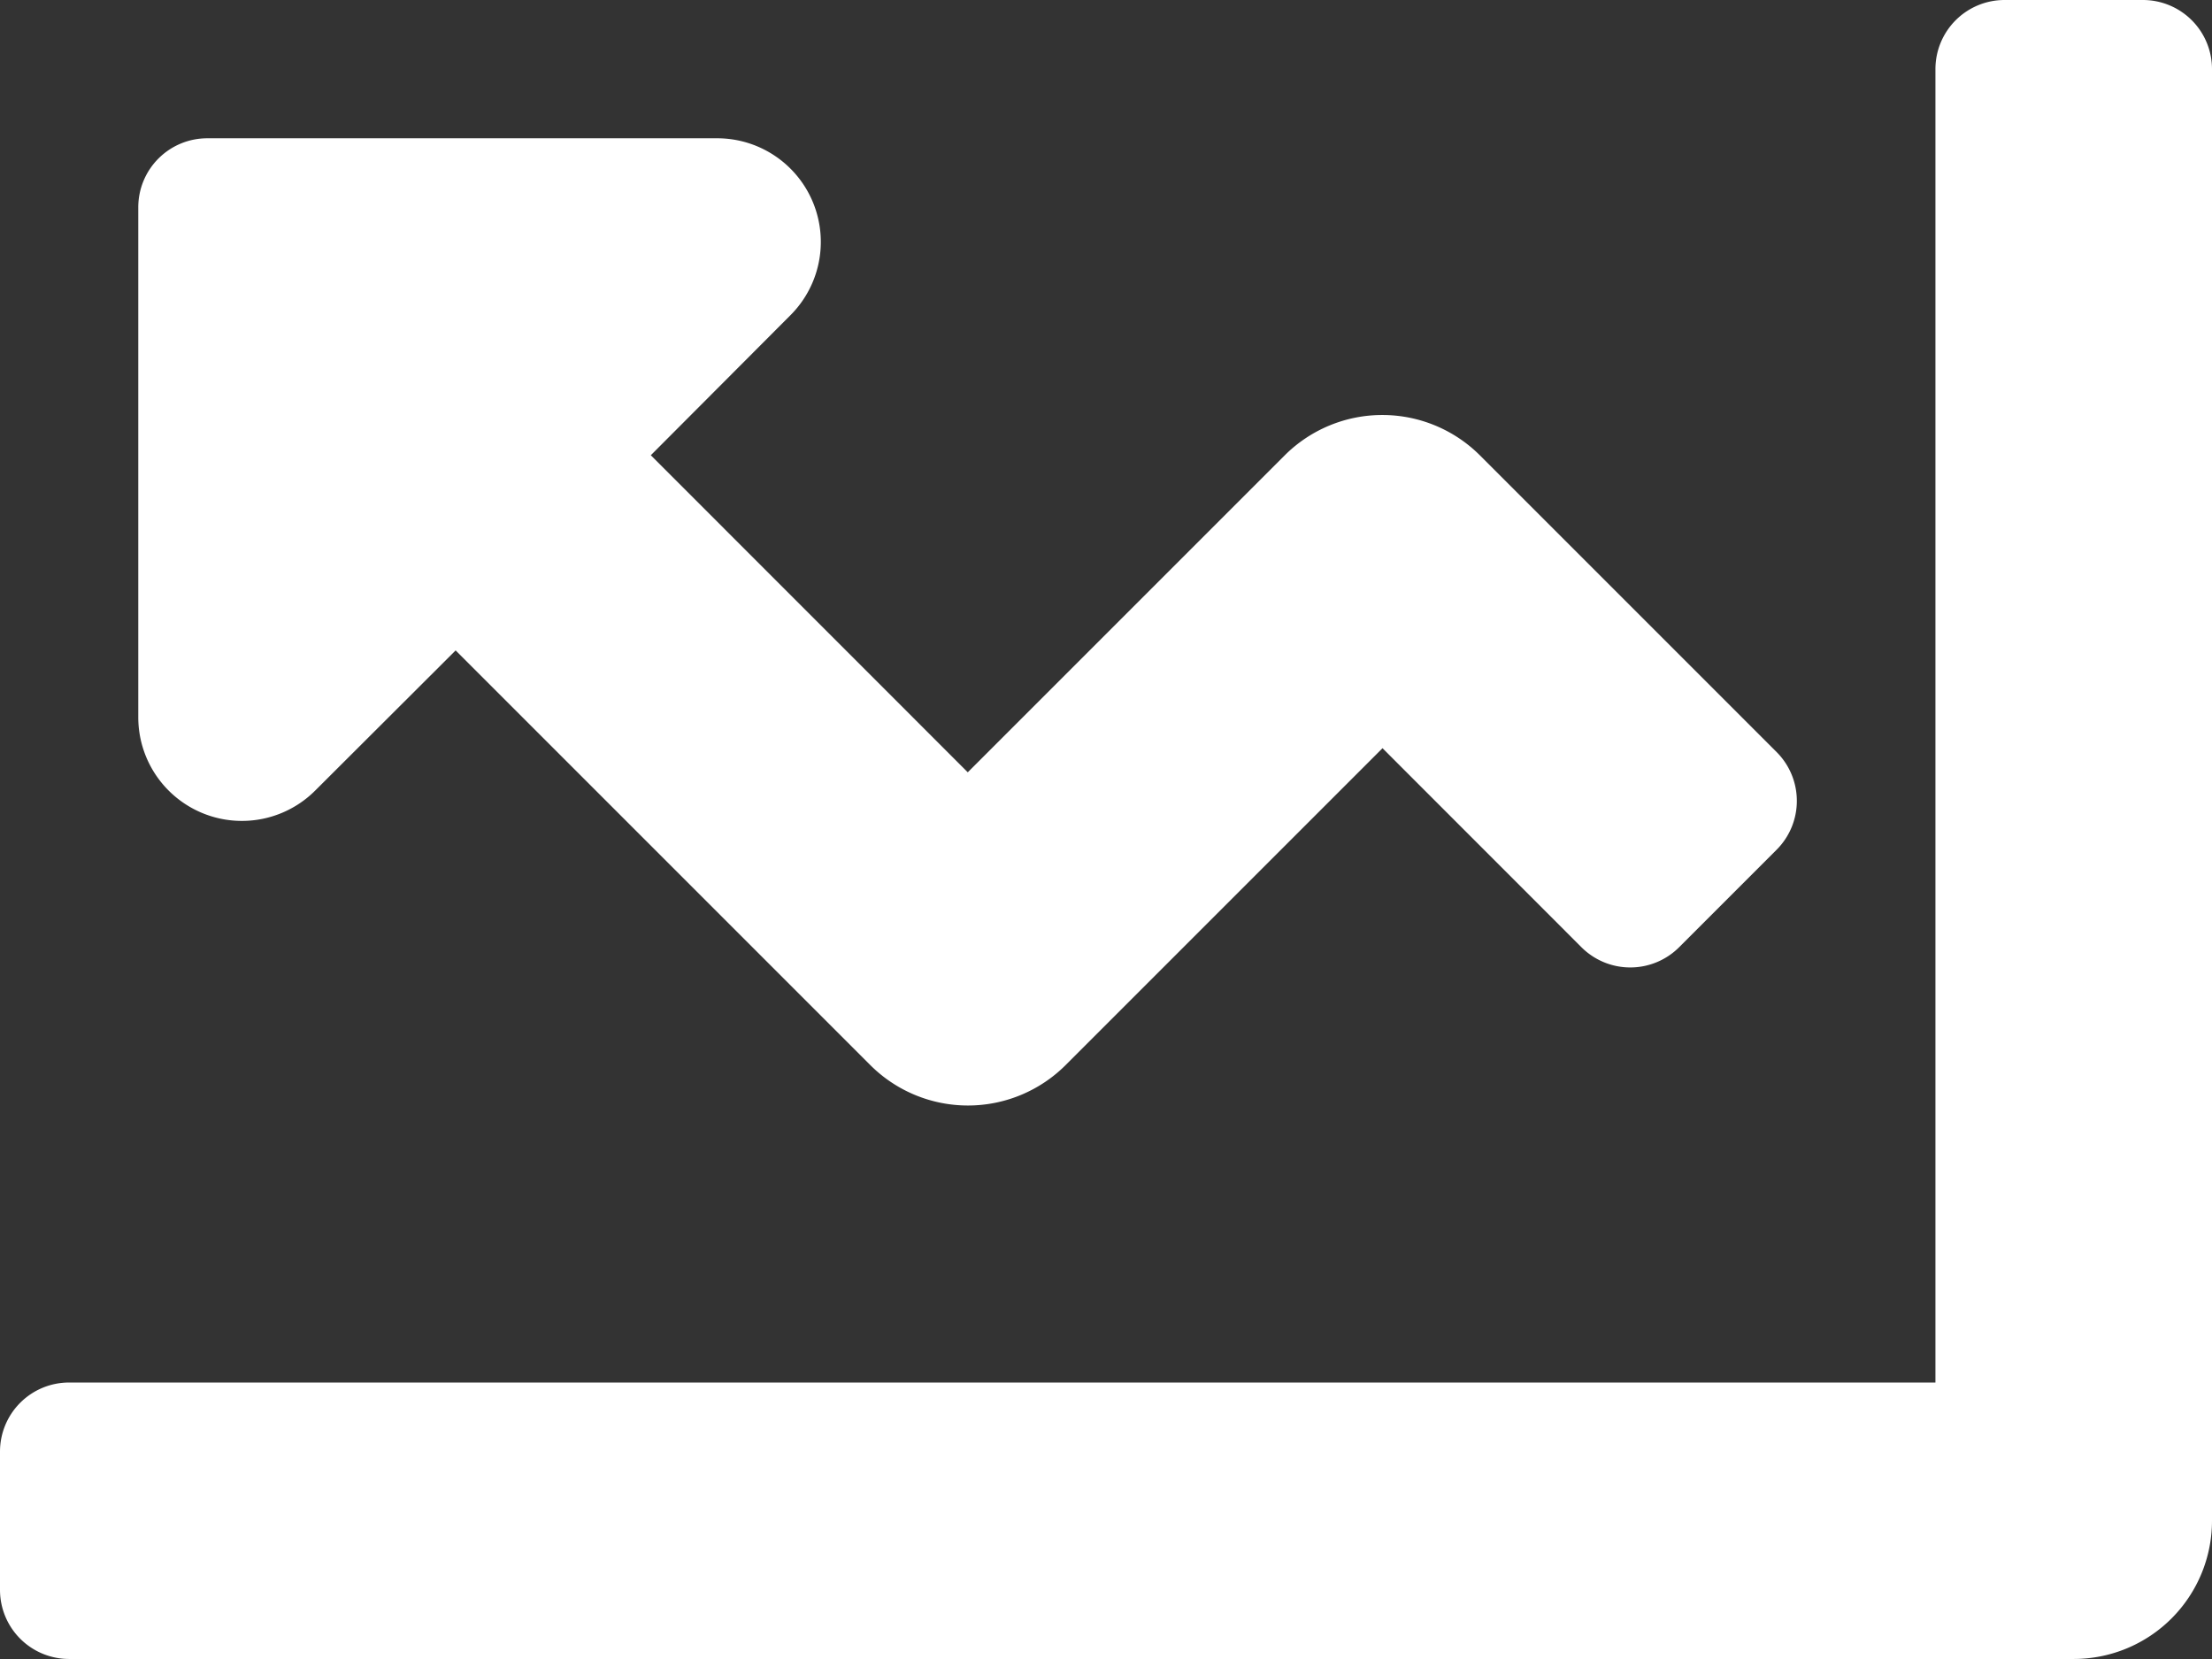 <svg xmlns="http://www.w3.org/2000/svg" width="22.667" height="17" viewBox="0 0 22.667 17">
  <rect x="0" y="0" width="22.667" height="17" fill="#333333" stroke="none"/>
  <path id="FontAwsome_chart-line_" data-name="FontAwsome (chart-line)" d="M.708,78.167H19.833V64.708A.708.708,0,0,1,20.542,64h1.417a.708.708,0,0,1,.708.708V79.583A1.417,1.417,0,0,1,21.25,81H.708A.708.708,0,0,1,0,80.292V78.875A.708.708,0,0,1,.708,78.167Zm1.417-12.75H7.352A1.062,1.062,0,0,1,8.1,67.23L6.669,68.665l3.248,3.249,3.248-3.248a1.416,1.416,0,0,1,2,0l3.041,3.041a.708.708,0,0,1,0,1l-1,1a.708.708,0,0,1-1,0l-2.039-2.04-3.248,3.248a1.416,1.416,0,0,1-2,0l-4.25-4.25L3.231,72.1a1.062,1.062,0,0,1-1.814-.751V66.125A.707.707,0,0,1,2.125,65.417Z" transform="translate(0 -64)" fill="#fff"/>
</svg>
